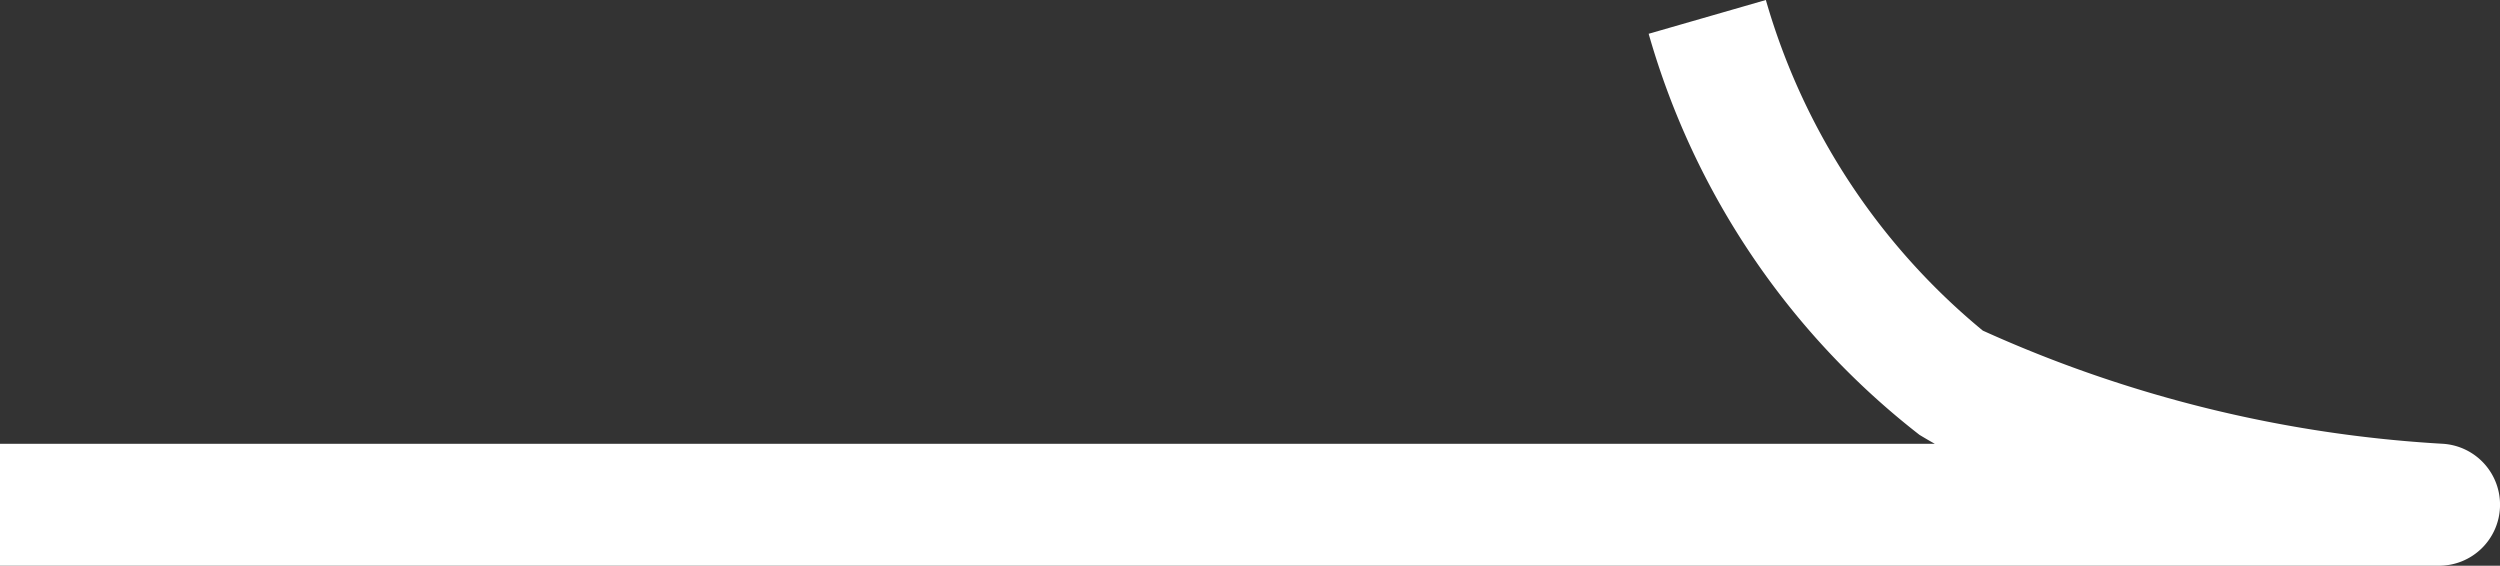 <svg xmlns="http://www.w3.org/2000/svg" width="20.5" height="4.639" viewBox="0 0 20.5 4.639"><rect x="0" y="0" width="20.5" height="4.639" fill="#333333" stroke="none"/><path d="M4041.959-157.393h-20v-1h15.865q-.064-.036-.125-.073a6.378,6.378,0,0,1-2.221-3.289l.961-.277a5.466,5.466,0,0,0,1.779,2.711,10.618,10.618,0,0,0,3.772.928.5.5,0,0,1,.469.515A.5.5,0,0,1,4041.959-157.393Z" transform="translate(-4021.959 162.032)" fill="#fff"/></svg>